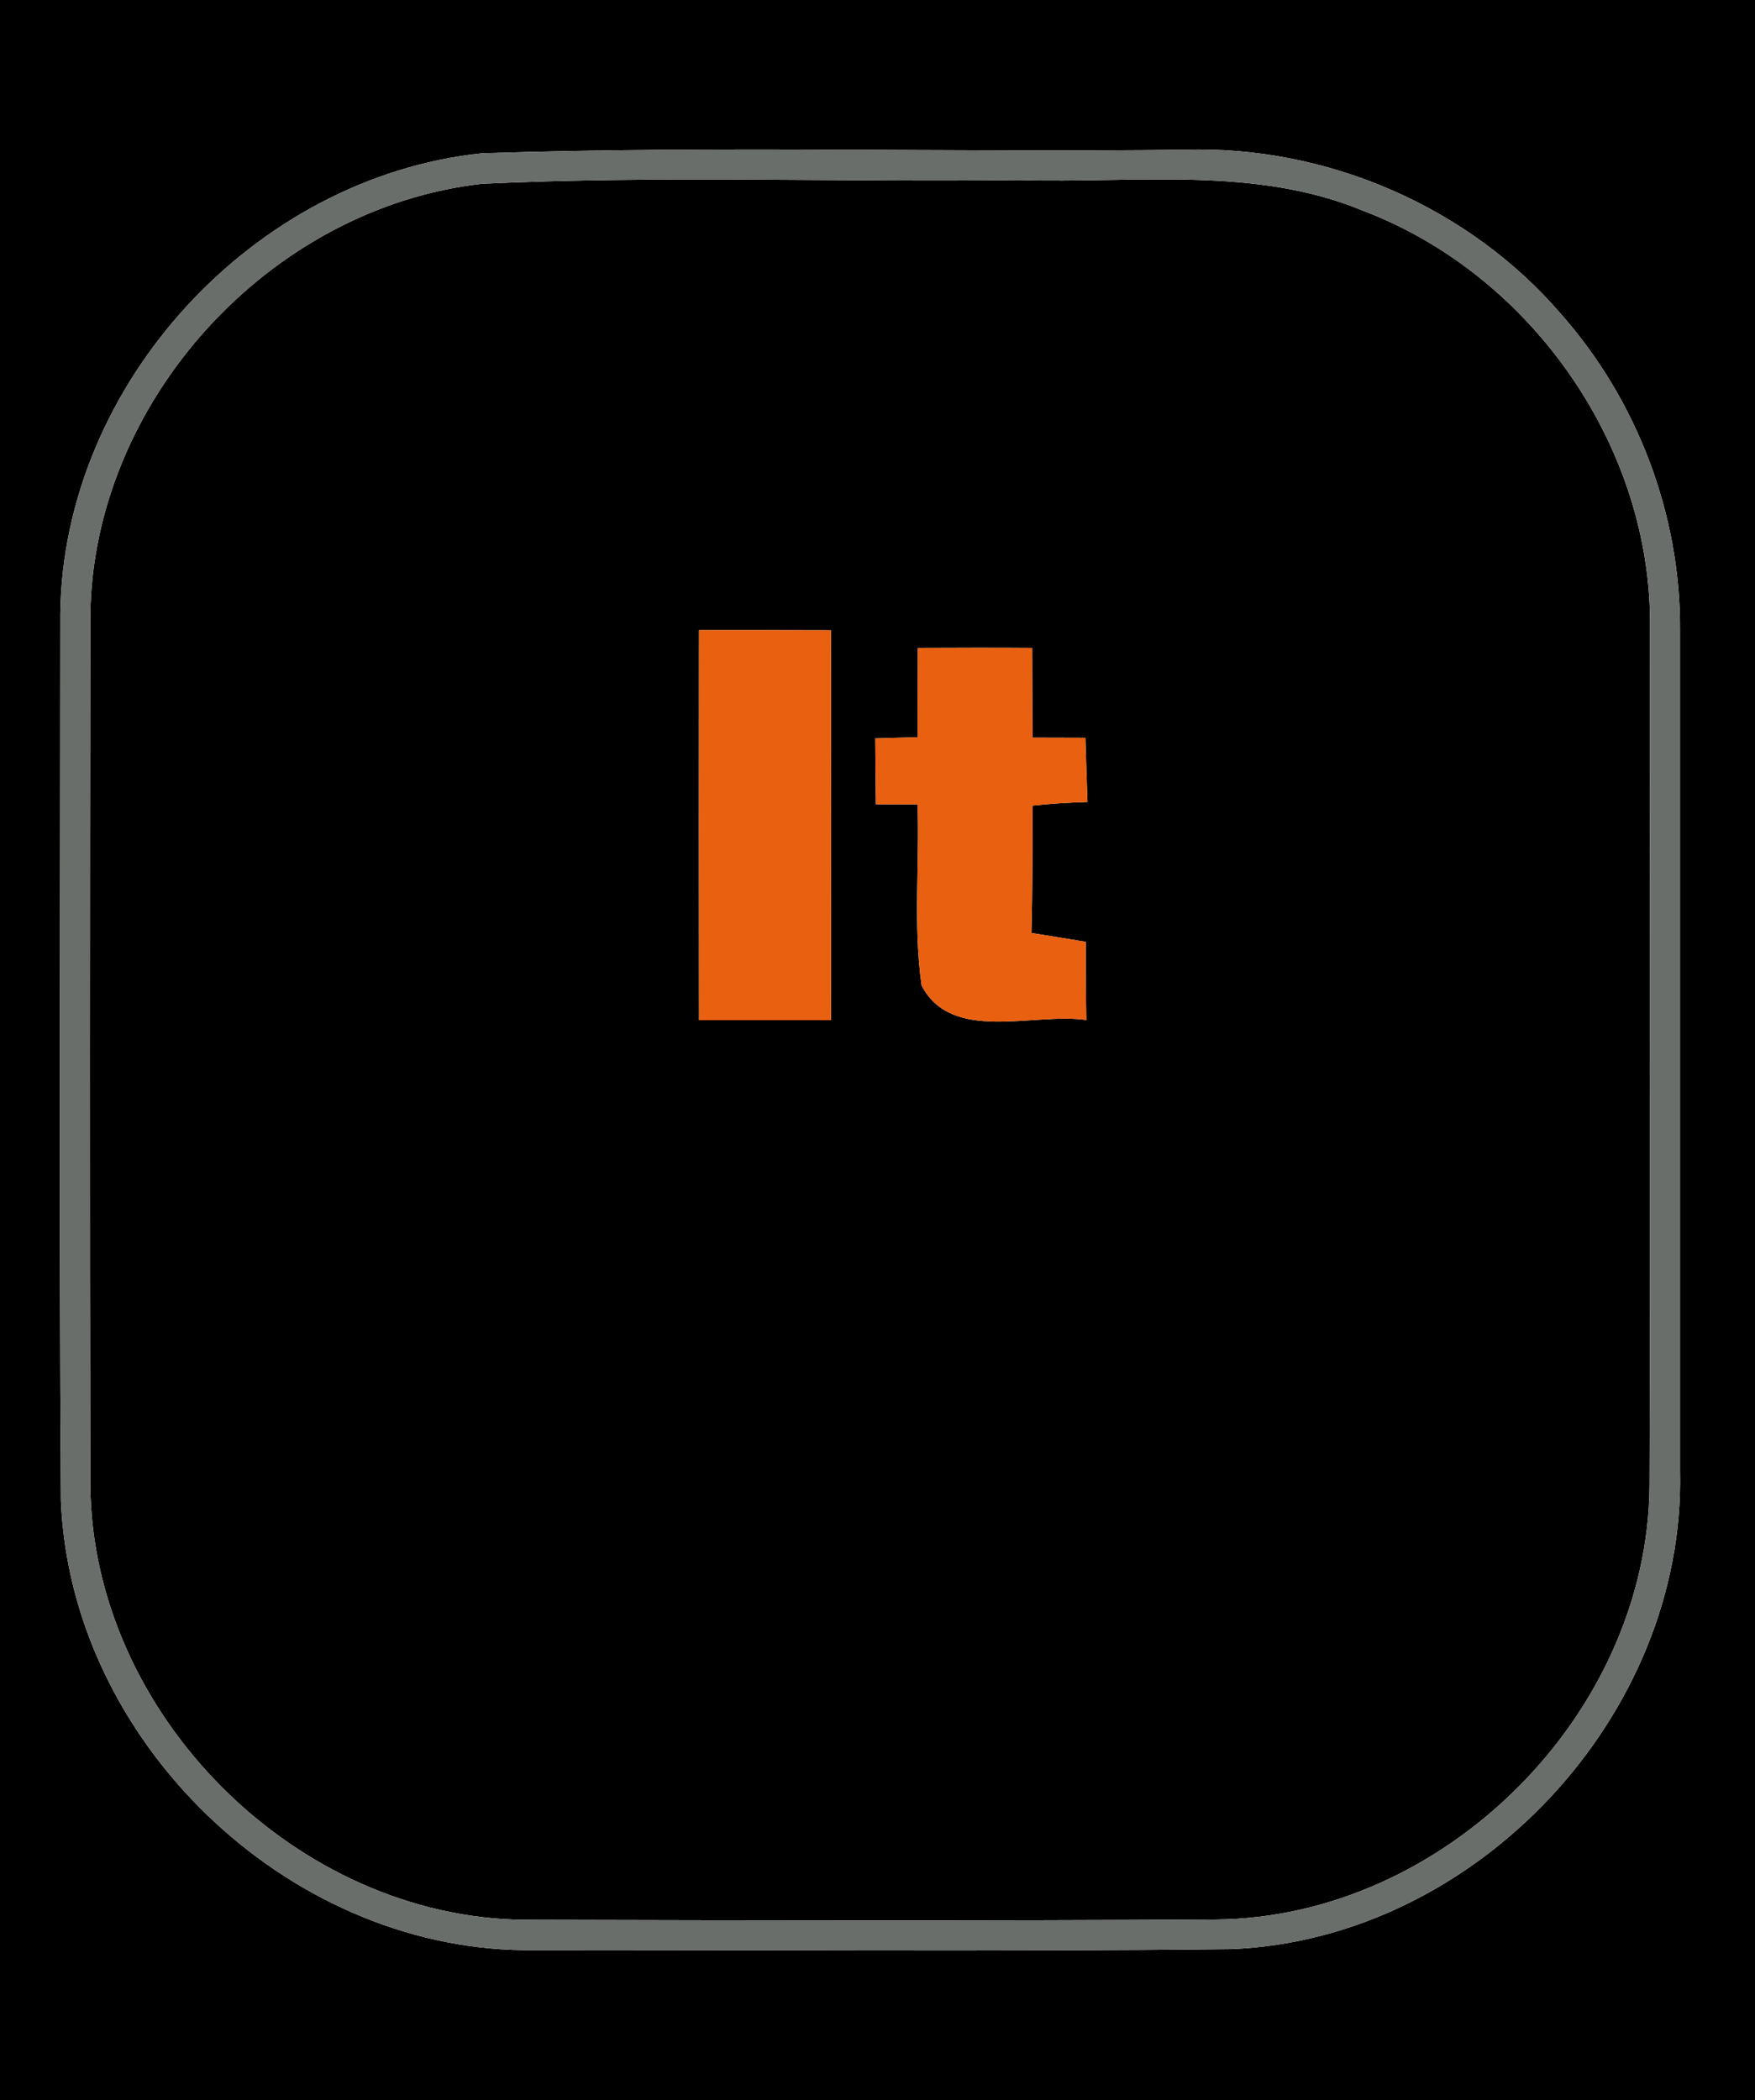 <?xml version="1.0" encoding="UTF-8" ?>
<!DOCTYPE svg PUBLIC "-//W3C//DTD SVG 1.1//EN" "http://www.w3.org/Graphics/SVG/1.1/DTD/svg11.dtd">
<svg width="117pt" height="140pt" viewBox="0 0 117 140" version="1.1" xmlns="http://www.w3.org/2000/svg">
<g id="#000000ff">
<path fill="#000000" opacity="1.00" d=" M 0.00 0.00 L 117.00 0.00 L 117.00 140.00 L 0.00 140.00 L 0.00 0.00 M 32.11 10.22 C 16.91 11.82 4.21 25.60 4.02 40.90 C 4.02 60.60 3.93 80.31 4.06 100.01 C 4.70 115.98 18.97 129.82 34.95 129.99 C 50.66 129.96 66.37 130.10 82.08 129.92 C 98.39 129.27 112.39 114.37 112.00 98.04 C 112.00 79.35 112.00 60.66 112.00 41.96 C 112.04 34.30 109.15 26.69 104.08 20.95 C 97.92 13.77 88.43 9.69 78.99 9.98 C 63.36 10.17 47.72 9.70 32.11 10.22 Z" />
<path fill="#000000" opacity="1.00" d=" M 32.14 12.25 C 44.07 11.69 56.04 12.15 67.99 12.00 C 75.64 12.24 83.65 11.03 90.93 14.07 C 102.17 18.36 110.21 29.93 110.00 42.01 C 109.98 61.01 110.04 80.02 109.97 99.02 C 109.86 114.27 96.27 127.84 81.02 127.95 C 65.68 128.04 50.33 128.01 34.98 127.97 C 19.72 127.83 6.15 114.27 6.02 99.01 C 5.98 79.68 5.99 60.35 6.02 41.03 C 6.18 26.75 17.97 13.84 32.14 12.25 M 46.60 42.00 C 46.59 50.67 46.59 59.33 46.60 68.00 C 49.53 68.00 52.47 68.00 55.40 68.00 C 55.41 59.33 55.41 50.67 55.40 42.01 C 52.47 42.00 49.53 42.00 46.60 42.00 M 61.19 43.19 C 61.18 45.18 61.17 47.16 61.17 49.14 C 60.46 49.16 59.05 49.20 58.35 49.22 C 58.36 50.68 58.37 52.15 58.39 53.61 C 59.09 53.61 60.48 53.62 61.17 53.62 C 61.31 57.64 60.87 61.70 61.44 65.69 C 63.45 69.56 68.90 67.47 72.42 67.99 C 72.39 66.25 72.38 64.52 72.39 62.78 C 71.18 62.58 69.97 62.38 68.76 62.19 C 68.84 59.36 68.83 56.53 68.83 53.70 C 70.05 53.57 71.27 53.49 72.50 53.46 C 72.45 52.04 72.40 50.61 72.36 49.18 C 71.48 49.18 69.72 49.17 68.83 49.17 C 68.82 47.17 68.82 45.18 68.81 43.19 C 66.27 43.17 63.73 43.18 61.19 43.19 Z" />
</g>
<g id="#6a6e6aff">
<path fill="#6a6e6a" opacity="1.00" d=" M 32.11 10.22 C 47.72 9.70 63.36 10.17 78.99 9.98 C 88.43 9.69 97.92 13.77 104.08 20.95 C 109.15 26.69 112.04 34.30 112.00 41.96 C 112.00 60.66 112.00 79.35 112.00 98.04 C 112.39 114.37 98.39 129.27 82.08 129.92 C 66.37 130.10 50.66 129.96 34.95 129.99 C 18.97 129.82 4.70 115.98 4.06 100.01 C 3.93 80.31 4.02 60.60 4.02 40.90 C 4.21 25.60 16.91 11.82 32.11 10.22 M 32.14 12.25 C 17.97 13.84 6.18 26.75 6.02 41.03 C 5.99 60.35 5.98 79.68 6.02 99.01 C 6.15 114.27 19.72 127.83 34.98 127.97 C 50.33 128.01 65.68 128.04 81.02 127.95 C 96.27 127.84 109.86 114.27 109.97 99.02 C 110.04 80.02 109.98 61.01 110.00 42.01 C 110.21 29.93 102.17 18.36 90.93 14.07 C 83.65 11.03 75.64 12.24 67.99 12.00 C 56.04 12.15 44.07 11.69 32.14 12.25 Z" />
</g>
<g id="#e86010ff">
<path fill="#e86010" opacity="1.00" d=" M 46.60 42.00 C 49.53 42.00 52.47 42.00 55.40 42.01 C 55.41 50.67 55.41 59.33 55.40 68.00 C 52.47 68.00 49.53 68.00 46.60 68.00 C 46.59 59.33 46.59 50.67 46.60 42.00 Z" />
<path fill="#e86010" opacity="1.00" d=" M 61.19 43.19 C 63.73 43.18 66.27 43.17 68.81 43.19 C 68.82 45.18 68.82 47.17 68.83 49.17 C 69.72 49.17 71.48 49.18 72.36 49.18 C 72.40 50.61 72.45 52.04 72.50 53.46 C 71.27 53.49 70.05 53.57 68.83 53.70 C 68.83 56.53 68.84 59.36 68.76 62.19 C 69.97 62.38 71.18 62.58 72.39 62.78 C 72.38 64.52 72.39 66.25 72.42 67.99 C 68.90 67.47 63.45 69.56 61.44 65.69 C 60.87 61.70 61.31 57.64 61.17 53.62 C 60.48 53.62 59.09 53.61 58.39 53.61 C 58.37 52.15 58.36 50.68 58.35 49.22 C 59.05 49.20 60.46 49.16 61.17 49.14 C 61.17 47.16 61.18 45.18 61.19 43.19 Z" />
</g>
</svg>

